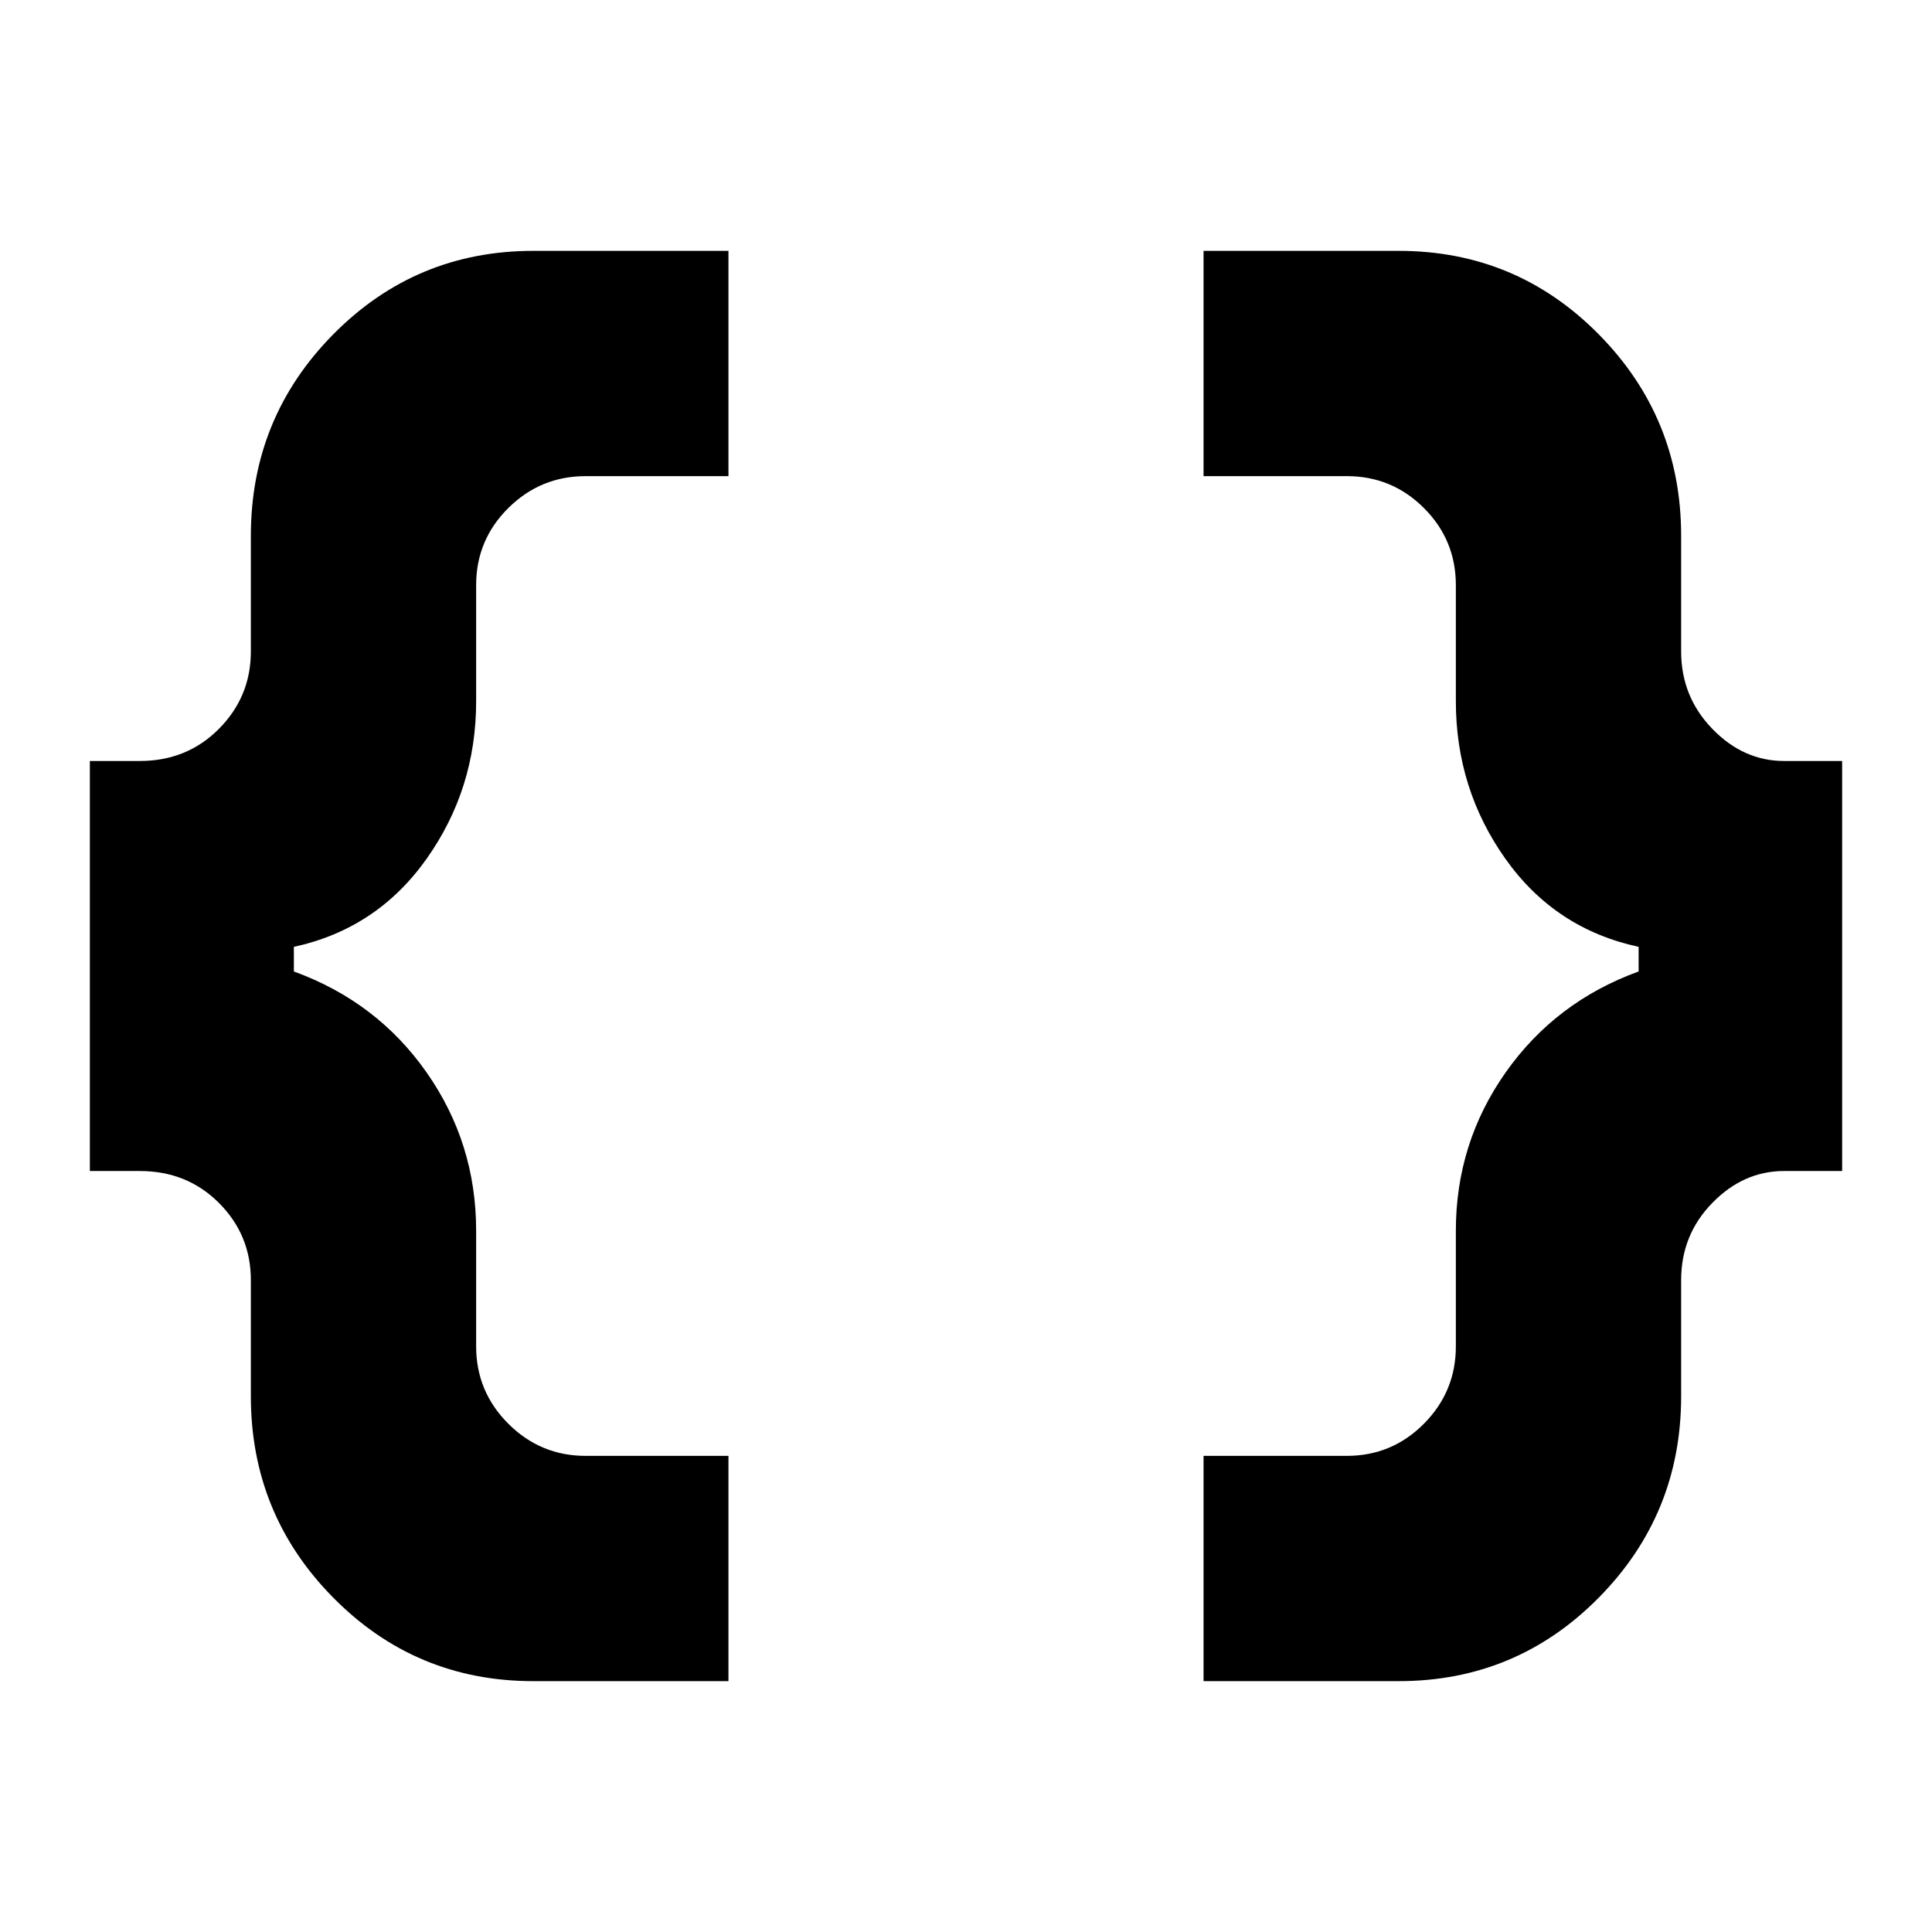<svg xmlns="http://www.w3.org/2000/svg" height="24" viewBox="0 -960 960 960" width="24"><path d="M598.04-124.65v-111.94h71.18q22.48 0 38.33-15.98 15.86-15.97 15.86-38.45v-57.46q0-43.52 24.76-78.66 24.76-35.14 66.05-50.14v-12.24q-41.52-8.96-66.17-43.72-24.64-34.76-24.64-78.28v-57.7q0-22.48-15.86-38.33-15.85-15.86-38.33-15.86h-71.18v-111.94H695q58.43 0 99.39 41.46t40.96 100.13v57.46q0 22.47 15.48 38.45 15.47 15.98 35.67 15.98h28.85v203.74H886.5q-20.2 0-35.67 15.86-15.48 15.86-15.48 38.34v57.69q0 58.67-40.96 100.13-40.96 41.46-99.39 41.46h-96.96Zm-333.04 0q-58.43 0-99.39-41.46t-40.96-100.13v-57.69q0-22.48-15.86-38.34-15.86-15.86-39.33-15.86H44.65v-203.74h24.81q23.47 0 39.33-15.98t15.86-38.45v-57.46q0-58.67 40.96-100.13 40.96-41.46 99.39-41.46h96.96v111.94h-70.94q-22.48 0-38.45 15.86-15.98 15.85-15.98 38.33v57.7q0 43.52-24.64 78.28-24.65 34.76-65.93 43.72v12.24q41.28 15 65.93 50.14 24.64 35.14 24.64 78.66v57.46q0 22.48 15.98 38.45 15.97 15.98 38.45 15.98h70.94v111.94H265Z"/></svg>